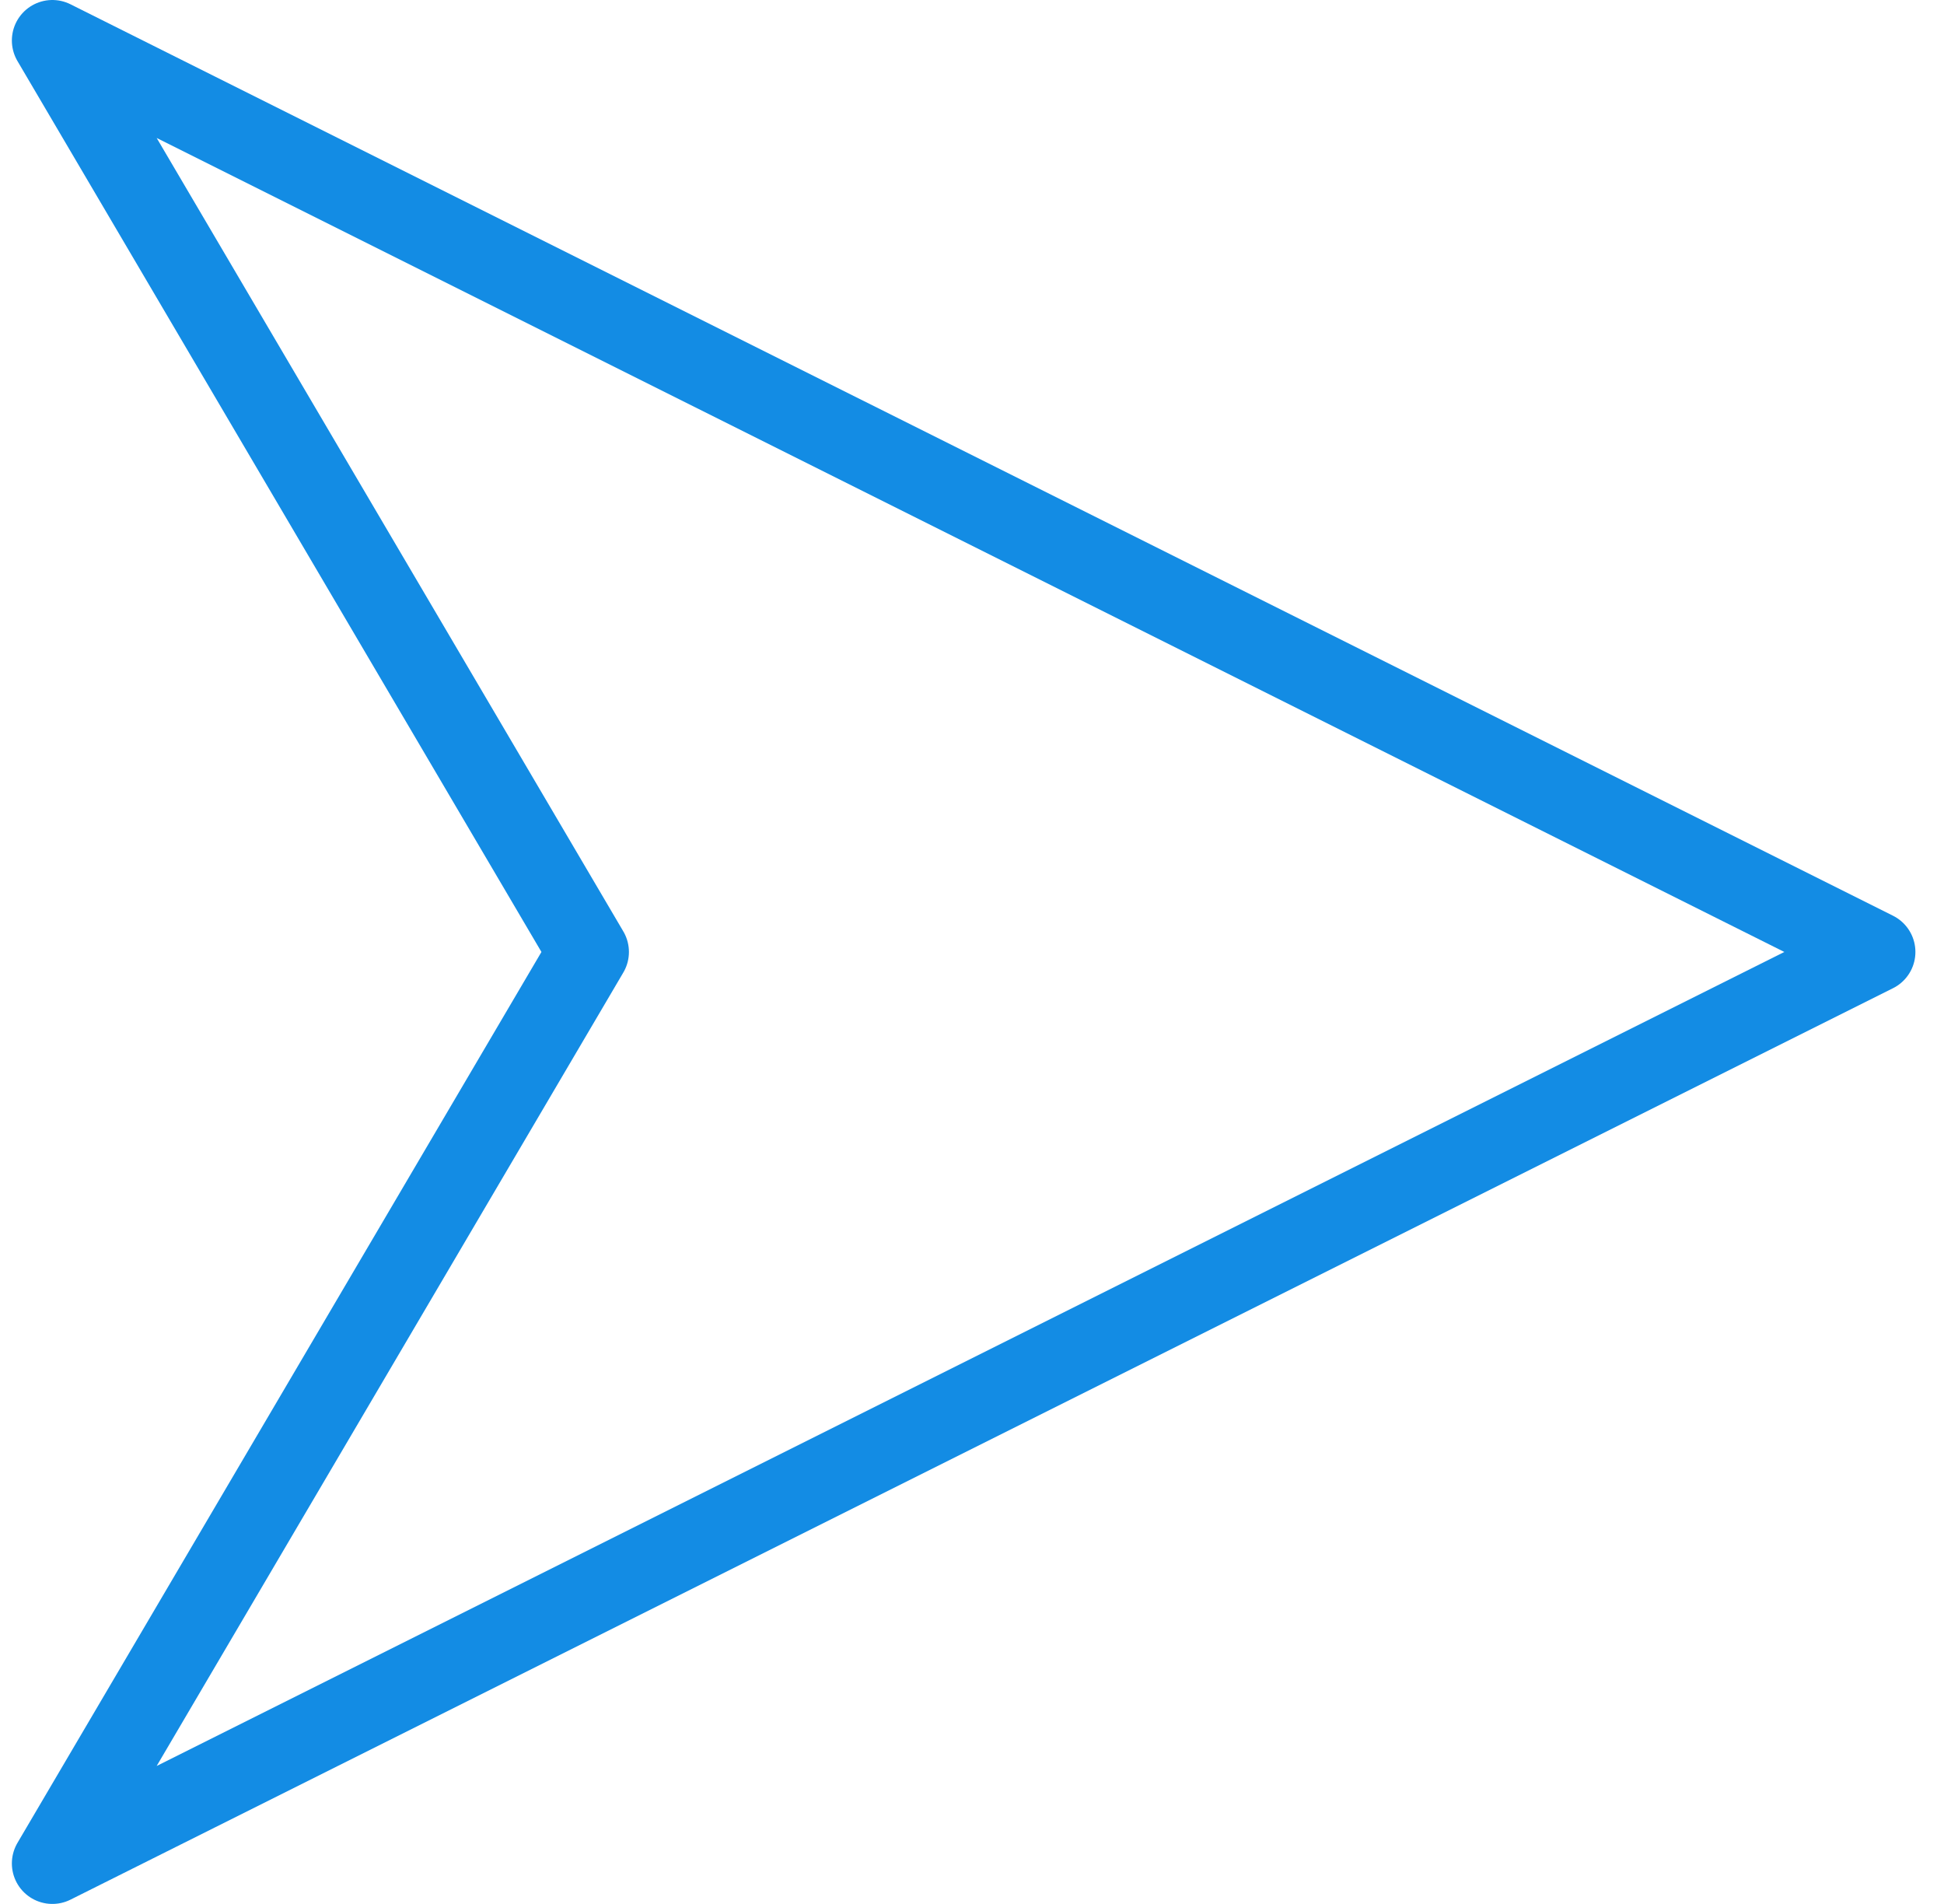 <svg width="48" height="47" viewBox="0 0 48 47" fill="none" xmlns="http://www.w3.org/2000/svg">
<path fill-rule="evenodd" clip-rule="evenodd" d="M1.293 1L46.294 23.5L1.293 46L14.529 23.5L1.293 1Z" stroke="#138CE4" stroke-width="2" stroke-linecap="round" stroke-linejoin="round"/>
</svg>
